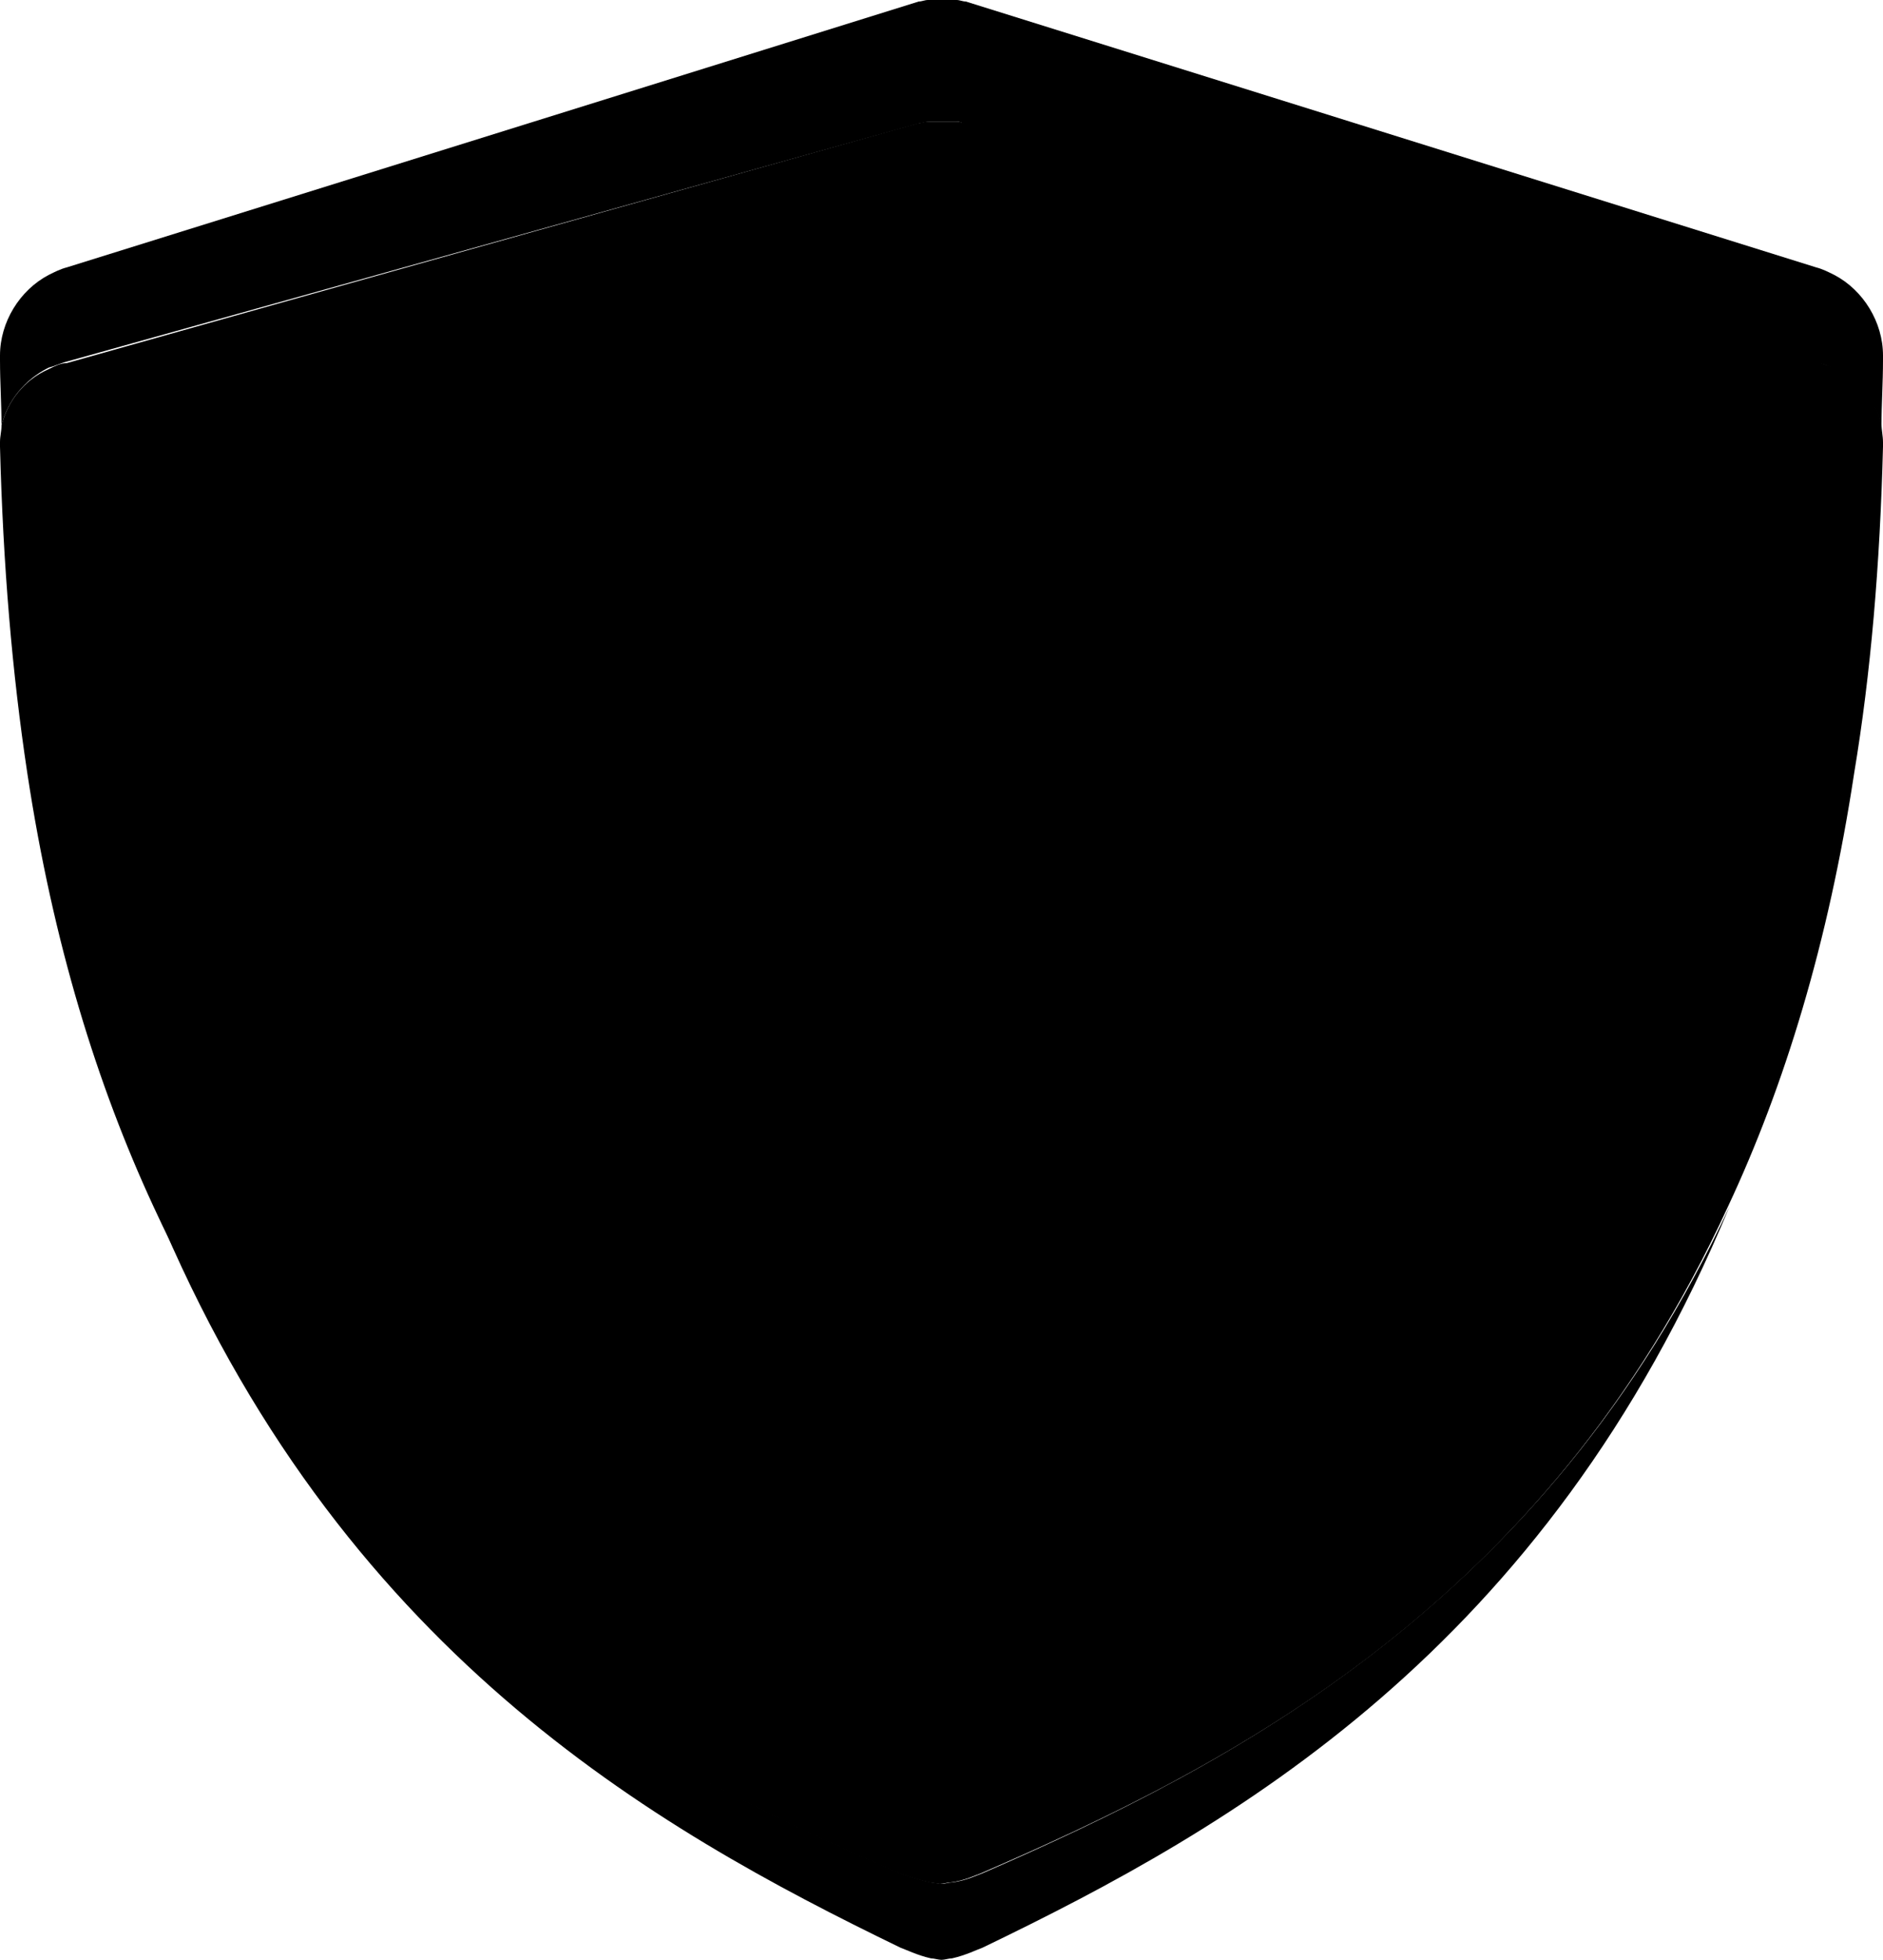 <svg viewBox="0 0 124 129"><path class="foreground" d="M124 23.4v.3c0 1.5-.1 2.9-.1 4.3-.4-1.6-1.5-3-3.1-3.7-.4-.2-.8-.4-1.2-.4l-56-15.7c-.2-.1-.4-.2-.6-.2h-1.8c-.2 0-.4.1-.6.1L4.4 23.8c-.4.1-.8.3-1.2.4C1.6 25 .5 26.4.1 28c0-1.4-.1-2.8-.1-4.3v-.3c0-2.2 1.3-4.3 3.2-5.3.4-.2.8-.4 1.2-.5L60.5.1c.2 0 .4-.1.6-.1H63c.2 0 .4.1.6.1l56 17.5c.4.1.8.3 1.2.5 1.9 1 3.2 3.1 3.2 5.3zm-59.3 99.9c-.3.1-1.1.5-2 .6-.2 0-.5.1-.7.1s-.5-.1-.7-.1c-.9-.2-1.7-.5-2-.6-16.4-7.1-37-17.6-49.1-43.9 12.1 29.2 32.8 40.9 49.1 48.8.3.1 1.1.5 2 .7.2 0 .5.1.7.1s.5-.1.7-.1c.9-.2 1.7-.6 2-.7 16.4-7.9 37.1-19.6 49.2-48.8-12.2 26.2-32.9 36.8-49.2 43.9z"/><path class="background" d="M124 29.1v.3c-.2 7.8-.8 14.9-1.9 21.5-1.7 11.2-4.6 20.6-8.3 28.5-12.1 26.3-32.8 36.8-49.2 43.9-.3.1-1.1.5-2 .6-.2 0-.5.1-.7.1s-.5-.1-.7-.1c-.9-.2-1.7-.5-2-.6-16.4-7.1-37-17.6-49.1-43.9-3.7-8-6.6-17.3-8.3-28.5C.8 44.3.2 37.2 0 29.4v-.3c0-.4.1-.7.1-1.1.4-1.6 1.5-3 3.1-3.7.4-.2.8-.4 1.2-.4L60.5 8.1c.2 0 .4-.1.6-.1H63c.2 0 .4.1.6.1l56 15.7c.4.1.8.3 1.2.4 1.6.7 2.7 2.1 3.1 3.7 0 .4.1.8.1 1.2z"/></svg>